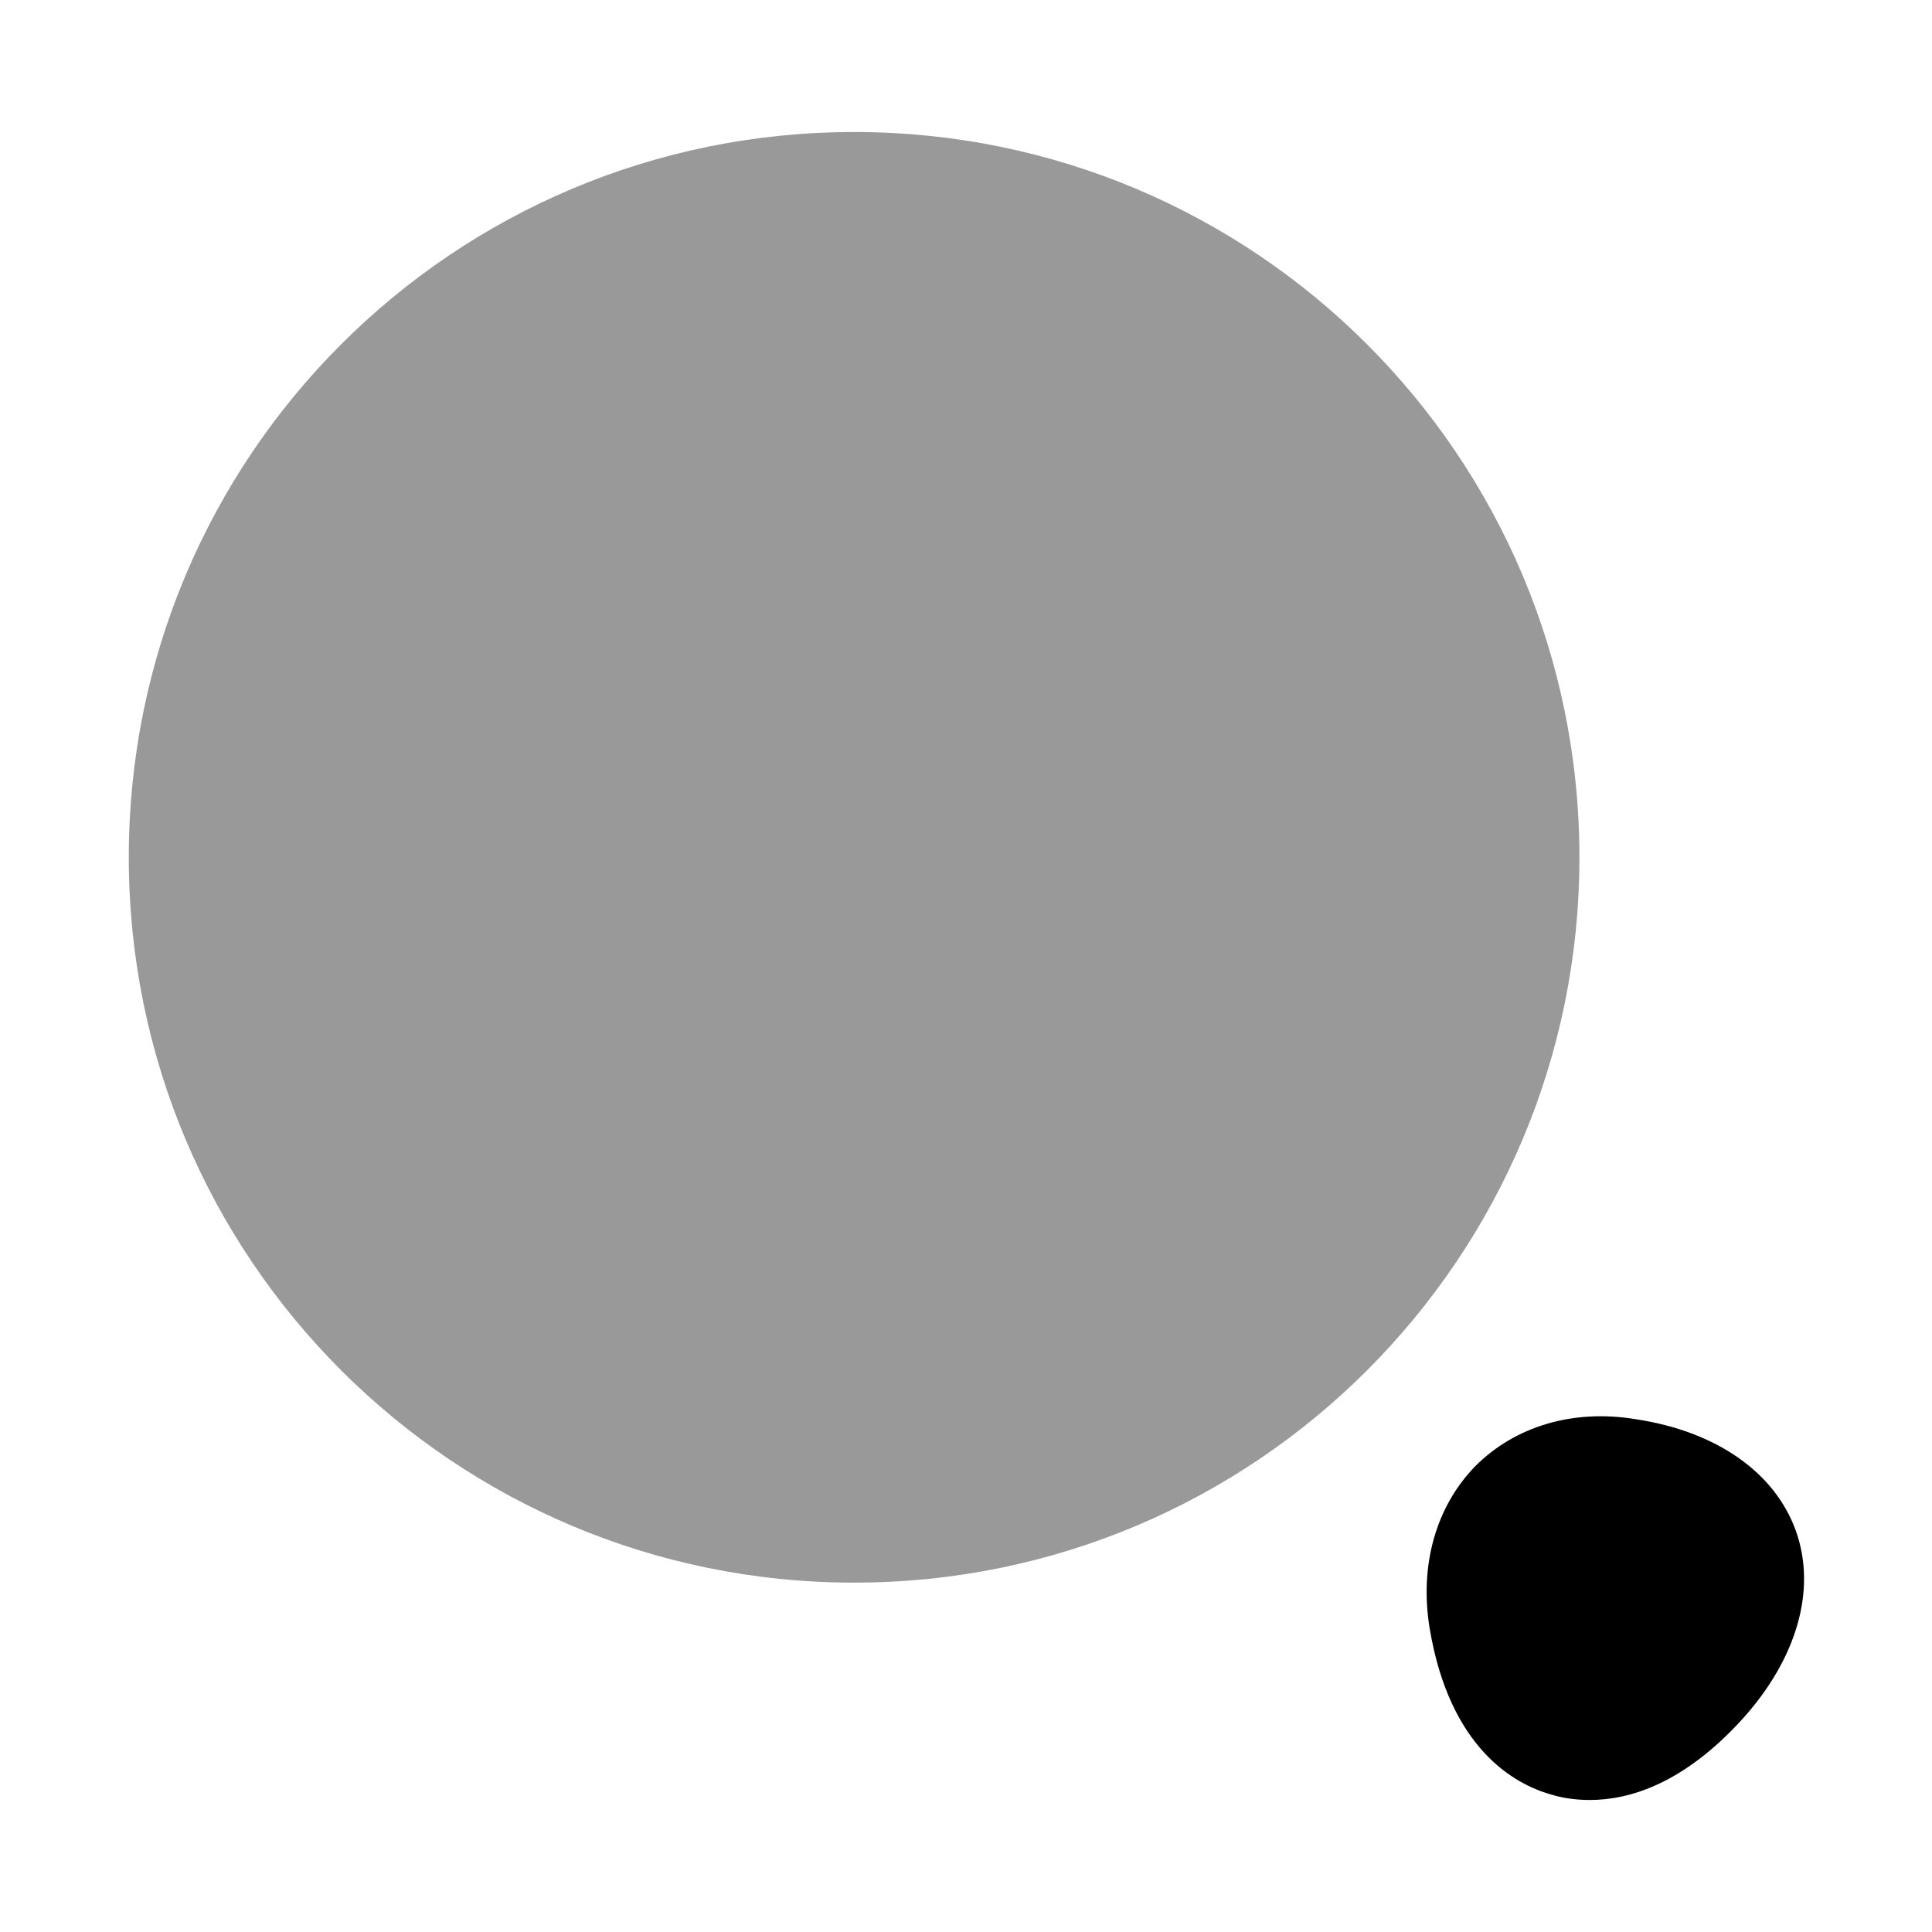 <svg width="24" height="24" viewBox="0 0 24 24" fill="#000000" xmlns="http://www.w3.org/2000/svg">
<g clip-path="url(#clip0_3186_7024)">
<path opacity="0.4" d="M10.61 19.66C15.59 19.66 19.62 15.63 19.62 10.65C19.62 5.67 15.59 1.64 10.61 1.64C5.63 1.64 1.6 5.67 1.6 10.65C1.6 15.63 5.63 19.66 10.61 19.66Z"/>
<path d="M22.31 19.02C22.05 18.29 21.32 17.78 20.32 17.63C19.54 17.5 18.82 17.72 18.33 18.21C17.84 18.71 17.63 19.44 17.76 20.23C18.01 21.72 18.81 22.16 19.26 22.29C19.39 22.33 19.55 22.36 19.75 22.36C20.24 22.36 20.91 22.16 21.64 21.36C22.32 20.61 22.57 19.75 22.31 19.02Z"/>
</g>
<defs>
<clipPath id="clip0_3186_7024">
<rect width="24" height="24" fill="white"/>
</clipPath>
</defs>
</svg>
